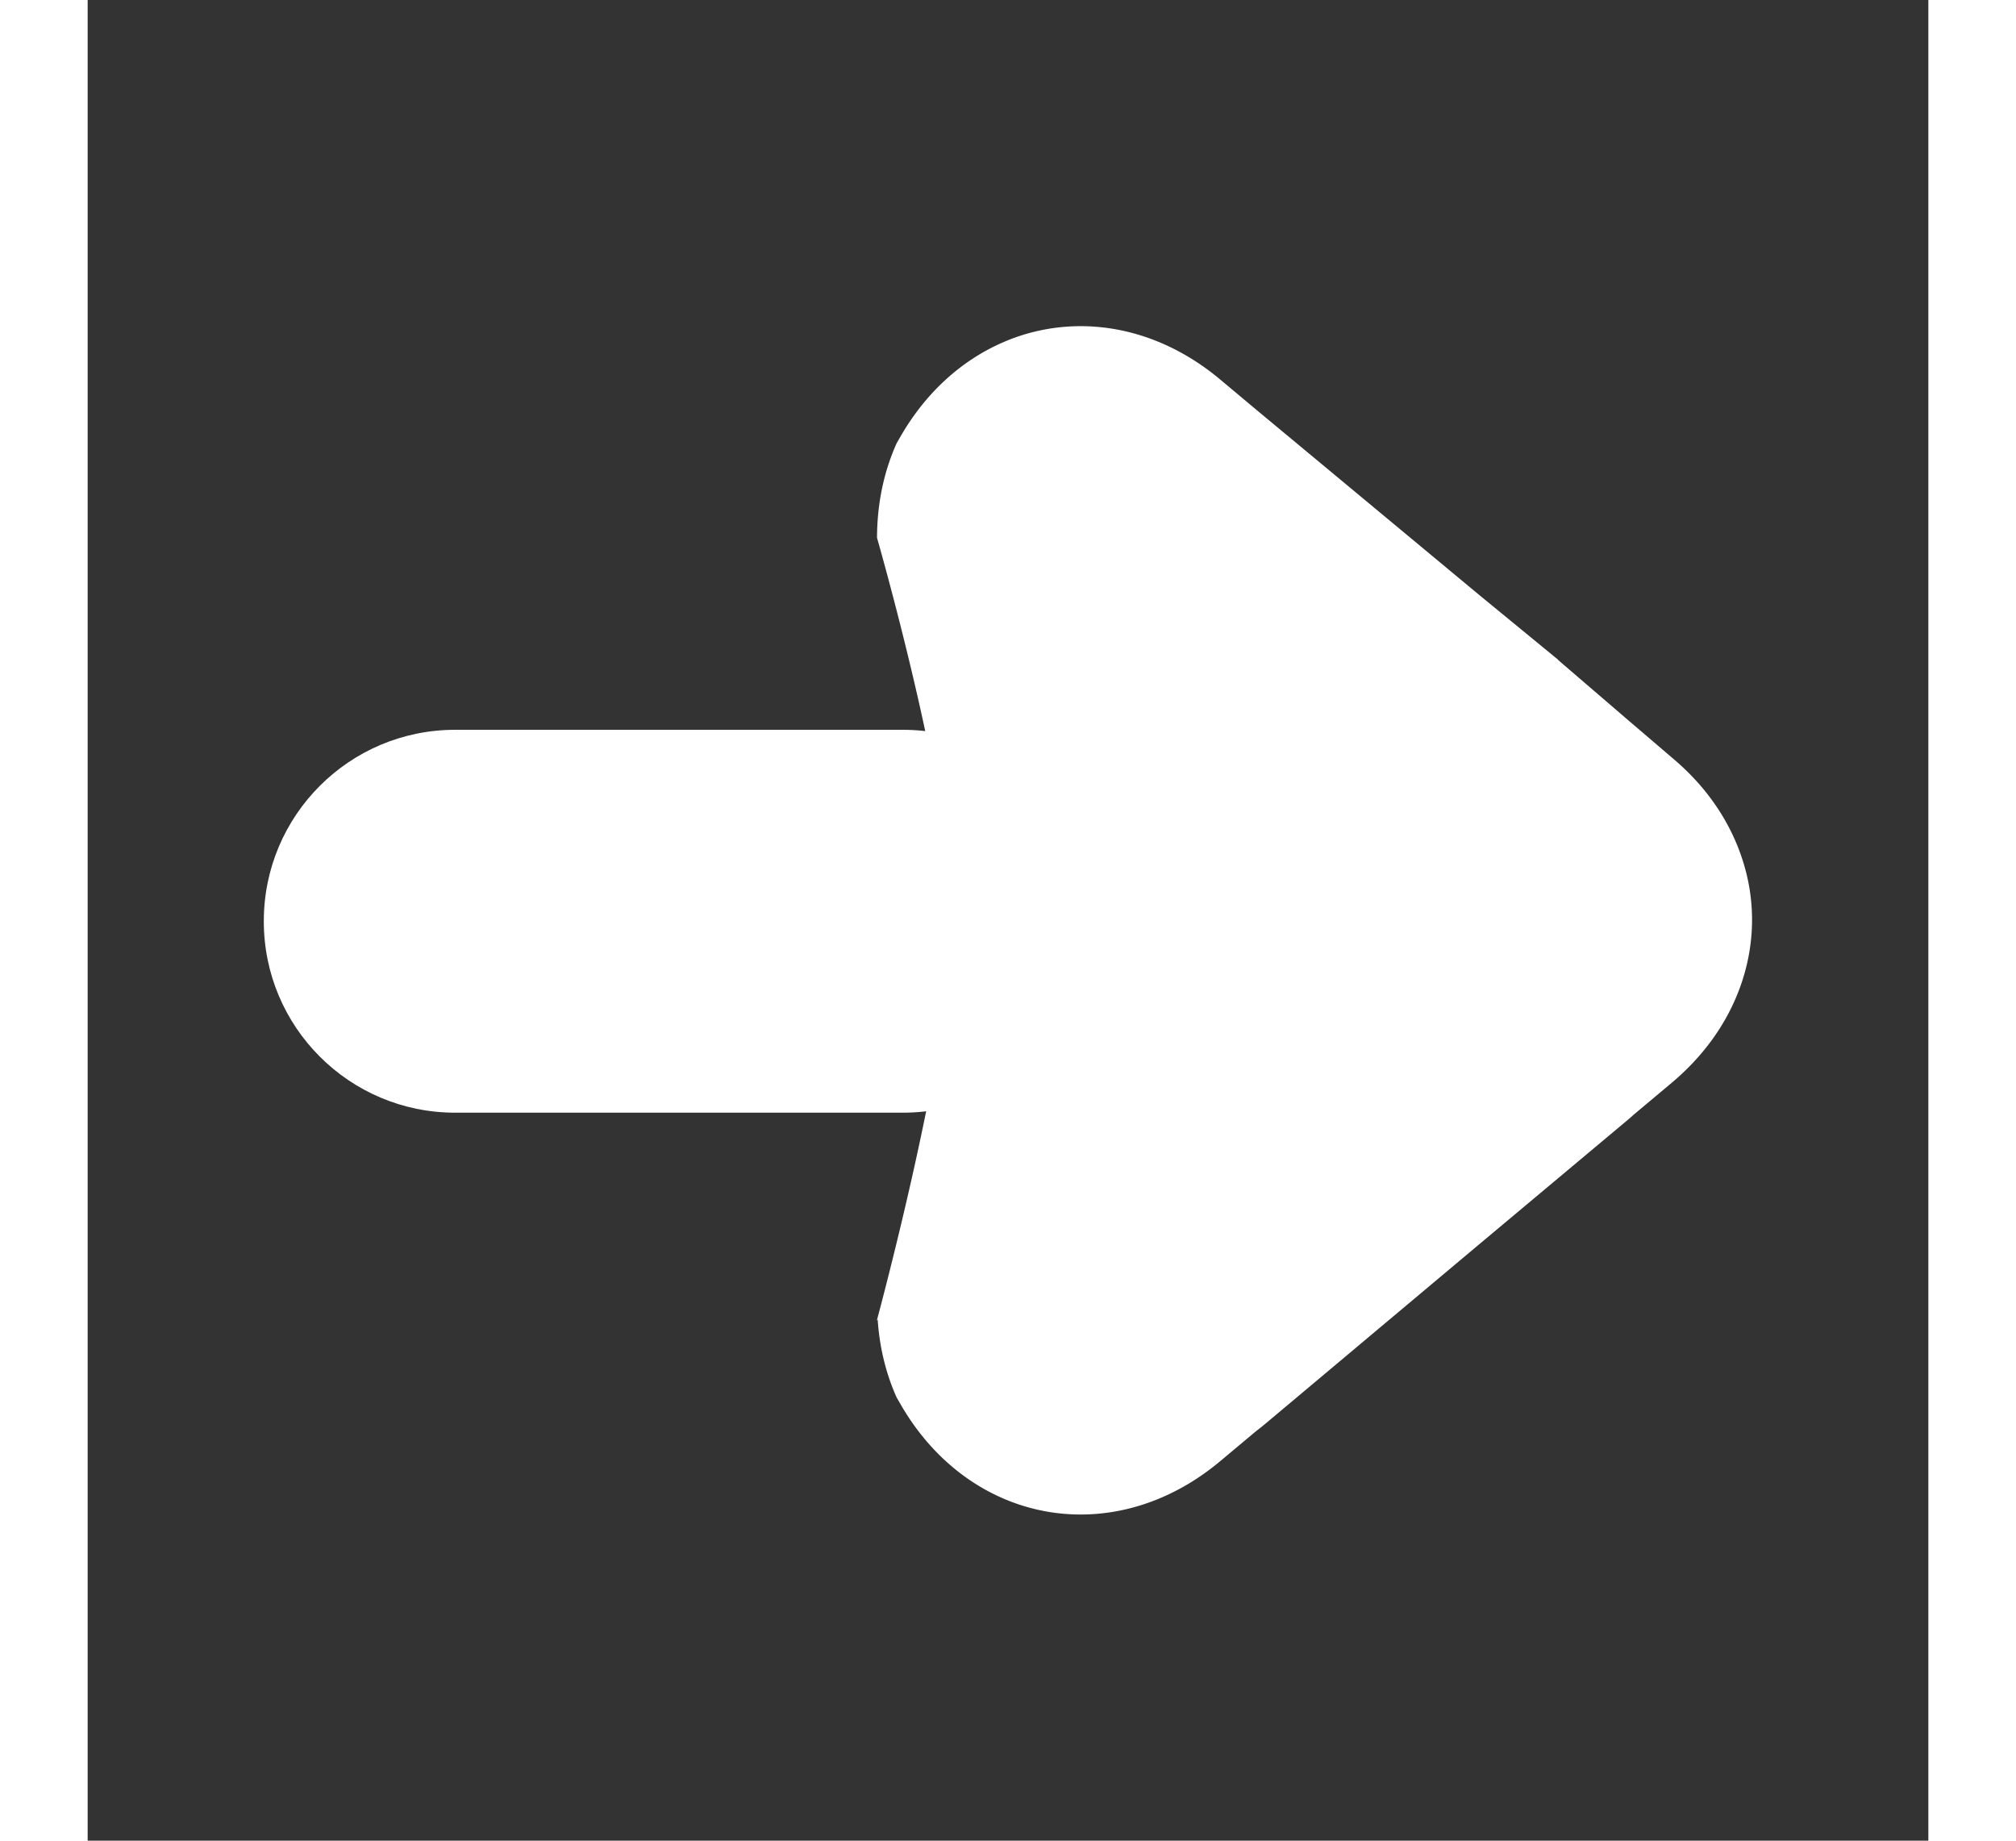 
<svg class="icon" viewBox="0 0 1024 1024" version="1.1" xmlns="http://www.w3.org/2000/svg" width="46" height="42"><rect x="0" y="0" width="1024" height="1024" fill="#333333" stroke="none"/><path d="M560 512.414C560 453.643 512.357 406 453.586 406H204.414C145.643 406 98 453.643 98 512.414v0.172C98 571.357 145.643 619 204.414 619h249.172C512.357 619 560 571.357 560 512.586v-0.172z" fill="#ffffff"></path><path d="M630.024 211.105l20.067 16.805 124.46 103.419L818 366.98v0.146l39.008 33.527 24.734 21.15c22.165 18.618 35.789 41.557 41.386 65.588 5.395 23.169 2.94 47.343-7.045 69.656-7.398 16.532-19.033 32.047-34.867 45.347l-21.025 17.62a128.674 128.674 0 0 1-3.92 3.425l-40.2 33.659-42.484 35.575-118.372 99.341a133.759 133.759 0 0 1-5.123 4.078l-20.068 16.805c-36.162 30.236-79.744 36.785-117.069 22.211-24.069-9.397-45.542-27.555-60.722-53.889l-2.171-3.77c-5.856-13.007-9.497-27.58-10.563-43.322l-0.455 0.443s41.854-154.592 41.854-222.471-41.758-212.887-41.758-212.887c0.035-19.354 3.923-37.113 10.923-52.66l2.171-3.77c14.42-25.015 34.524-42.636 57.131-52.395a112.775 112.775 0 0 1 3.59-1.494c37.325-14.574 80.907-8.024 117.069 22.212z" fill="#ffffff"></path></svg>